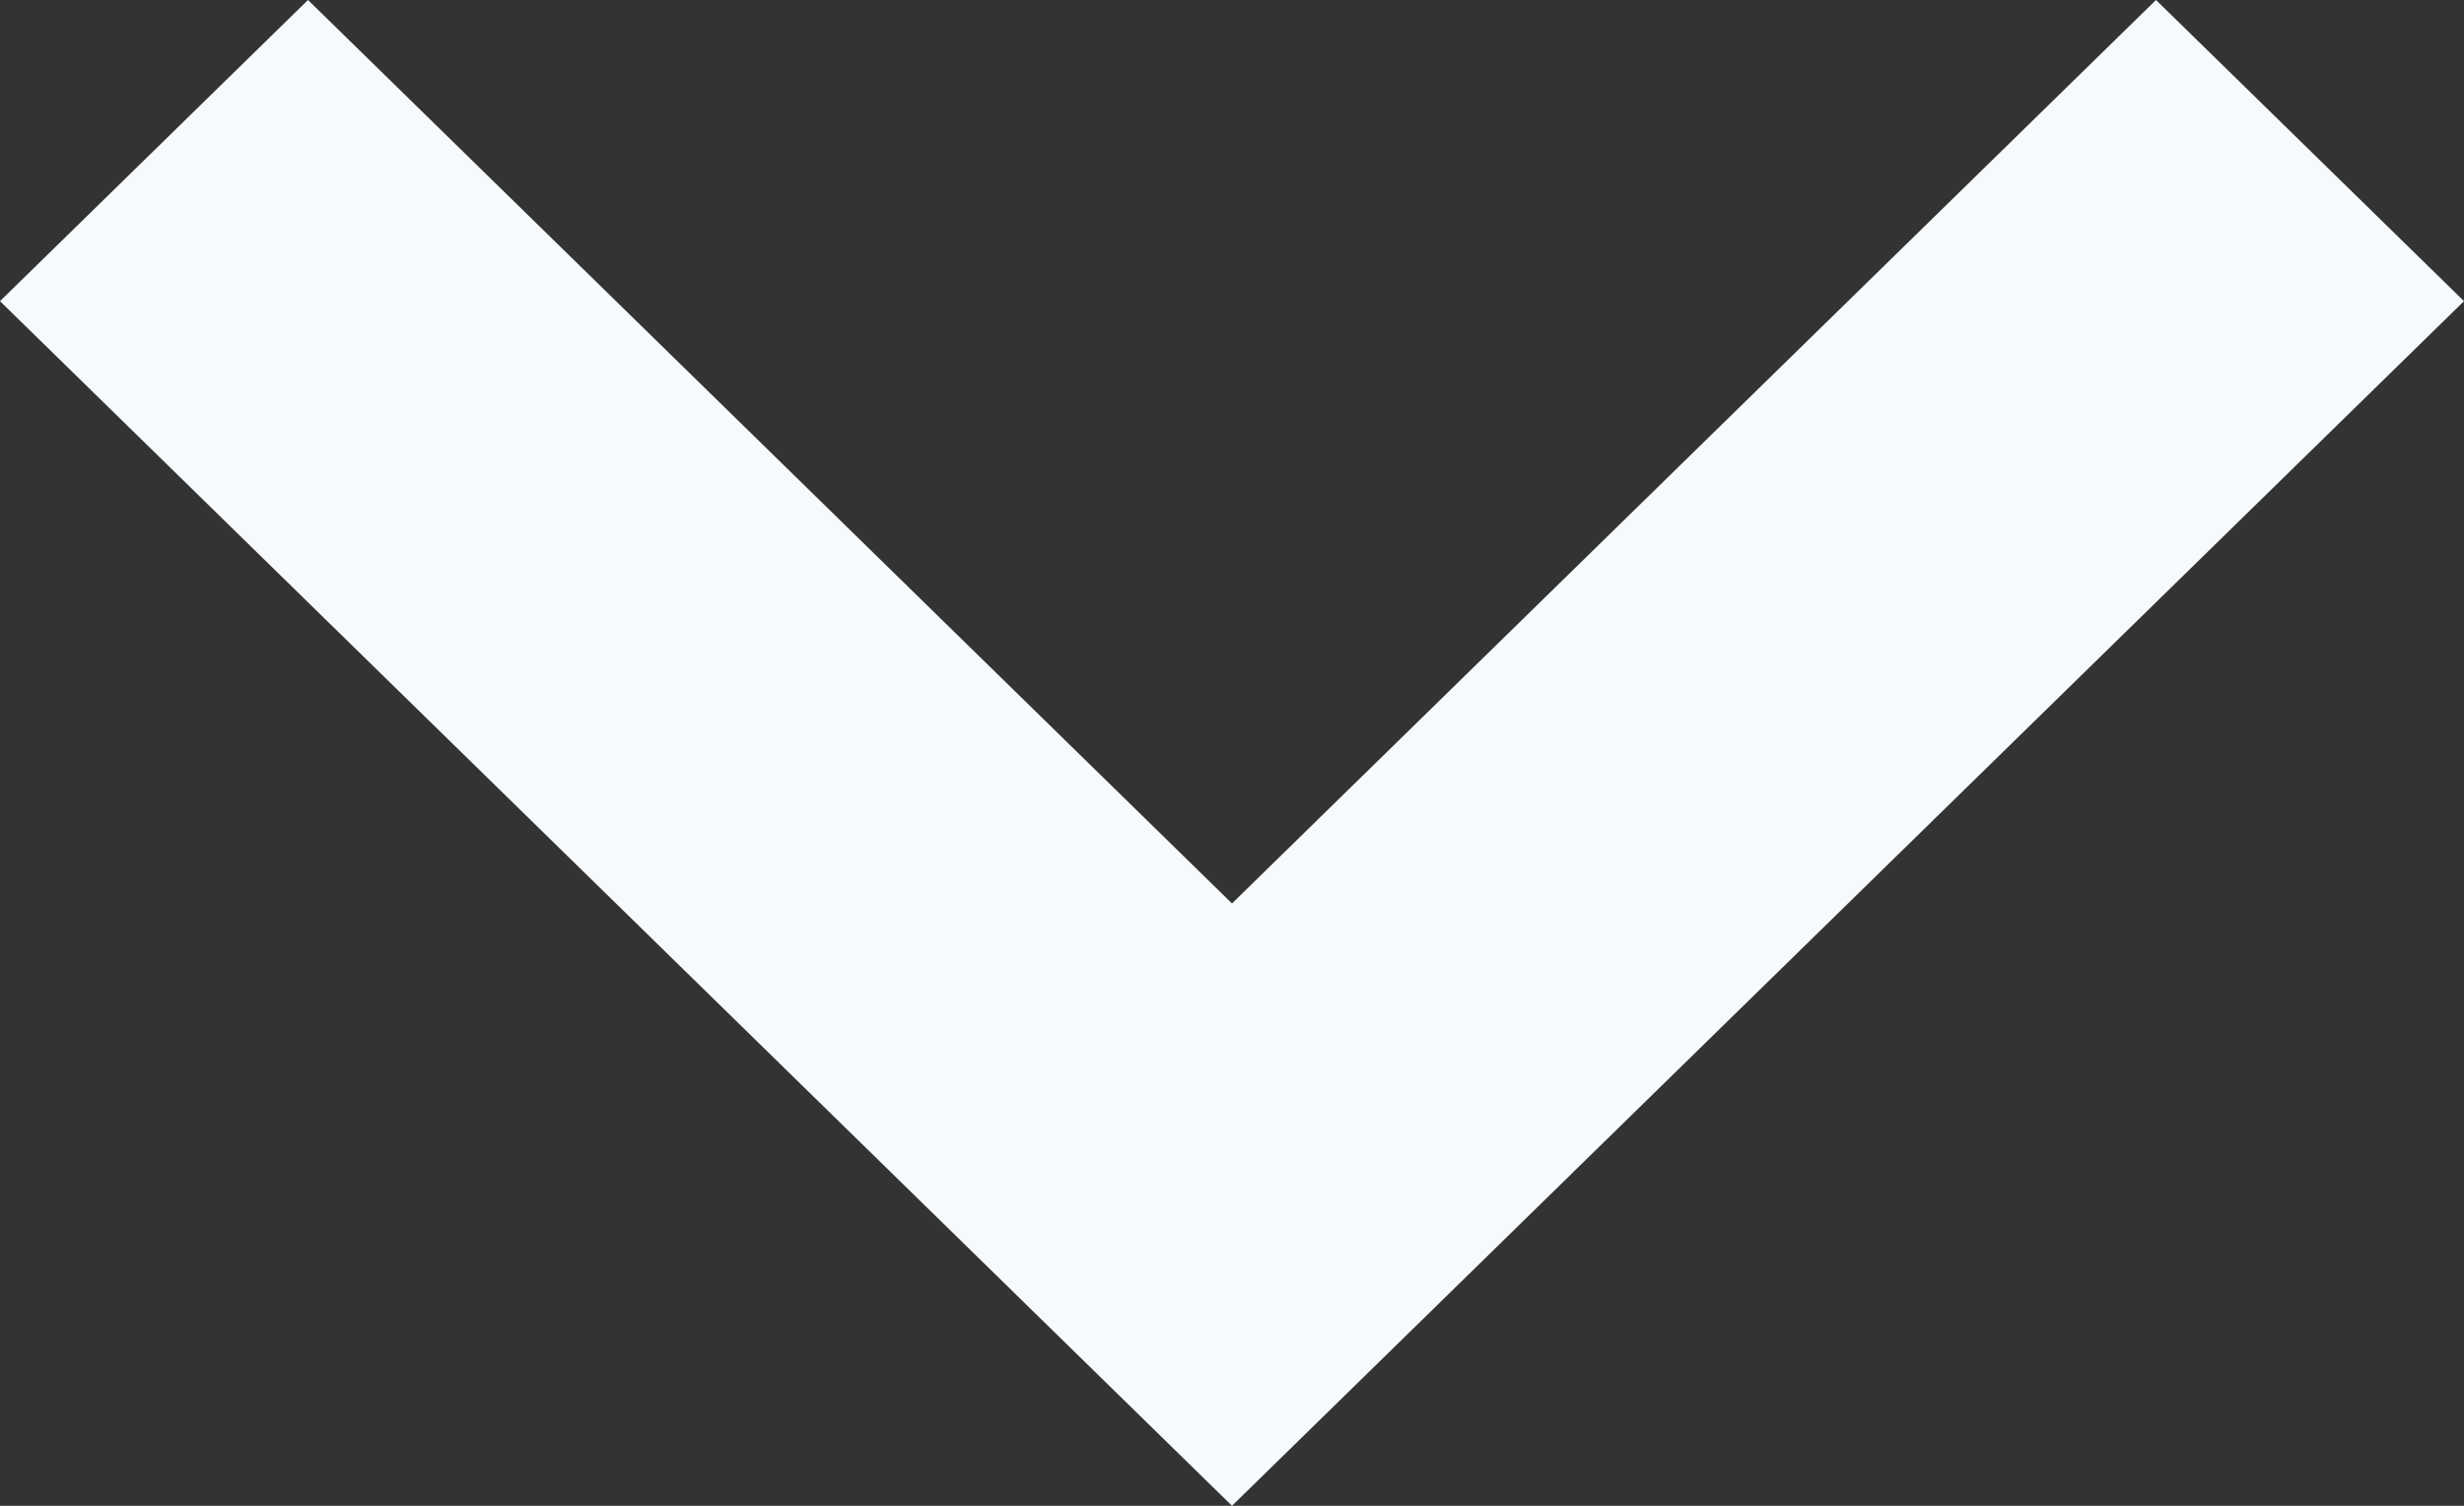 <svg width="18" height="11" 
    xmlns="http://www.w3.org/2000/svg">
    <rect width="100%" height="100%" fill="#333333" stroke="none"/>
    <path d="M7.875 9.9L9 11l9-8.8L15.75 0 9 6.6 2.25 0 0 2.2z" fill="#F7FAFC" fill-rule="nonzero"/>
</svg>